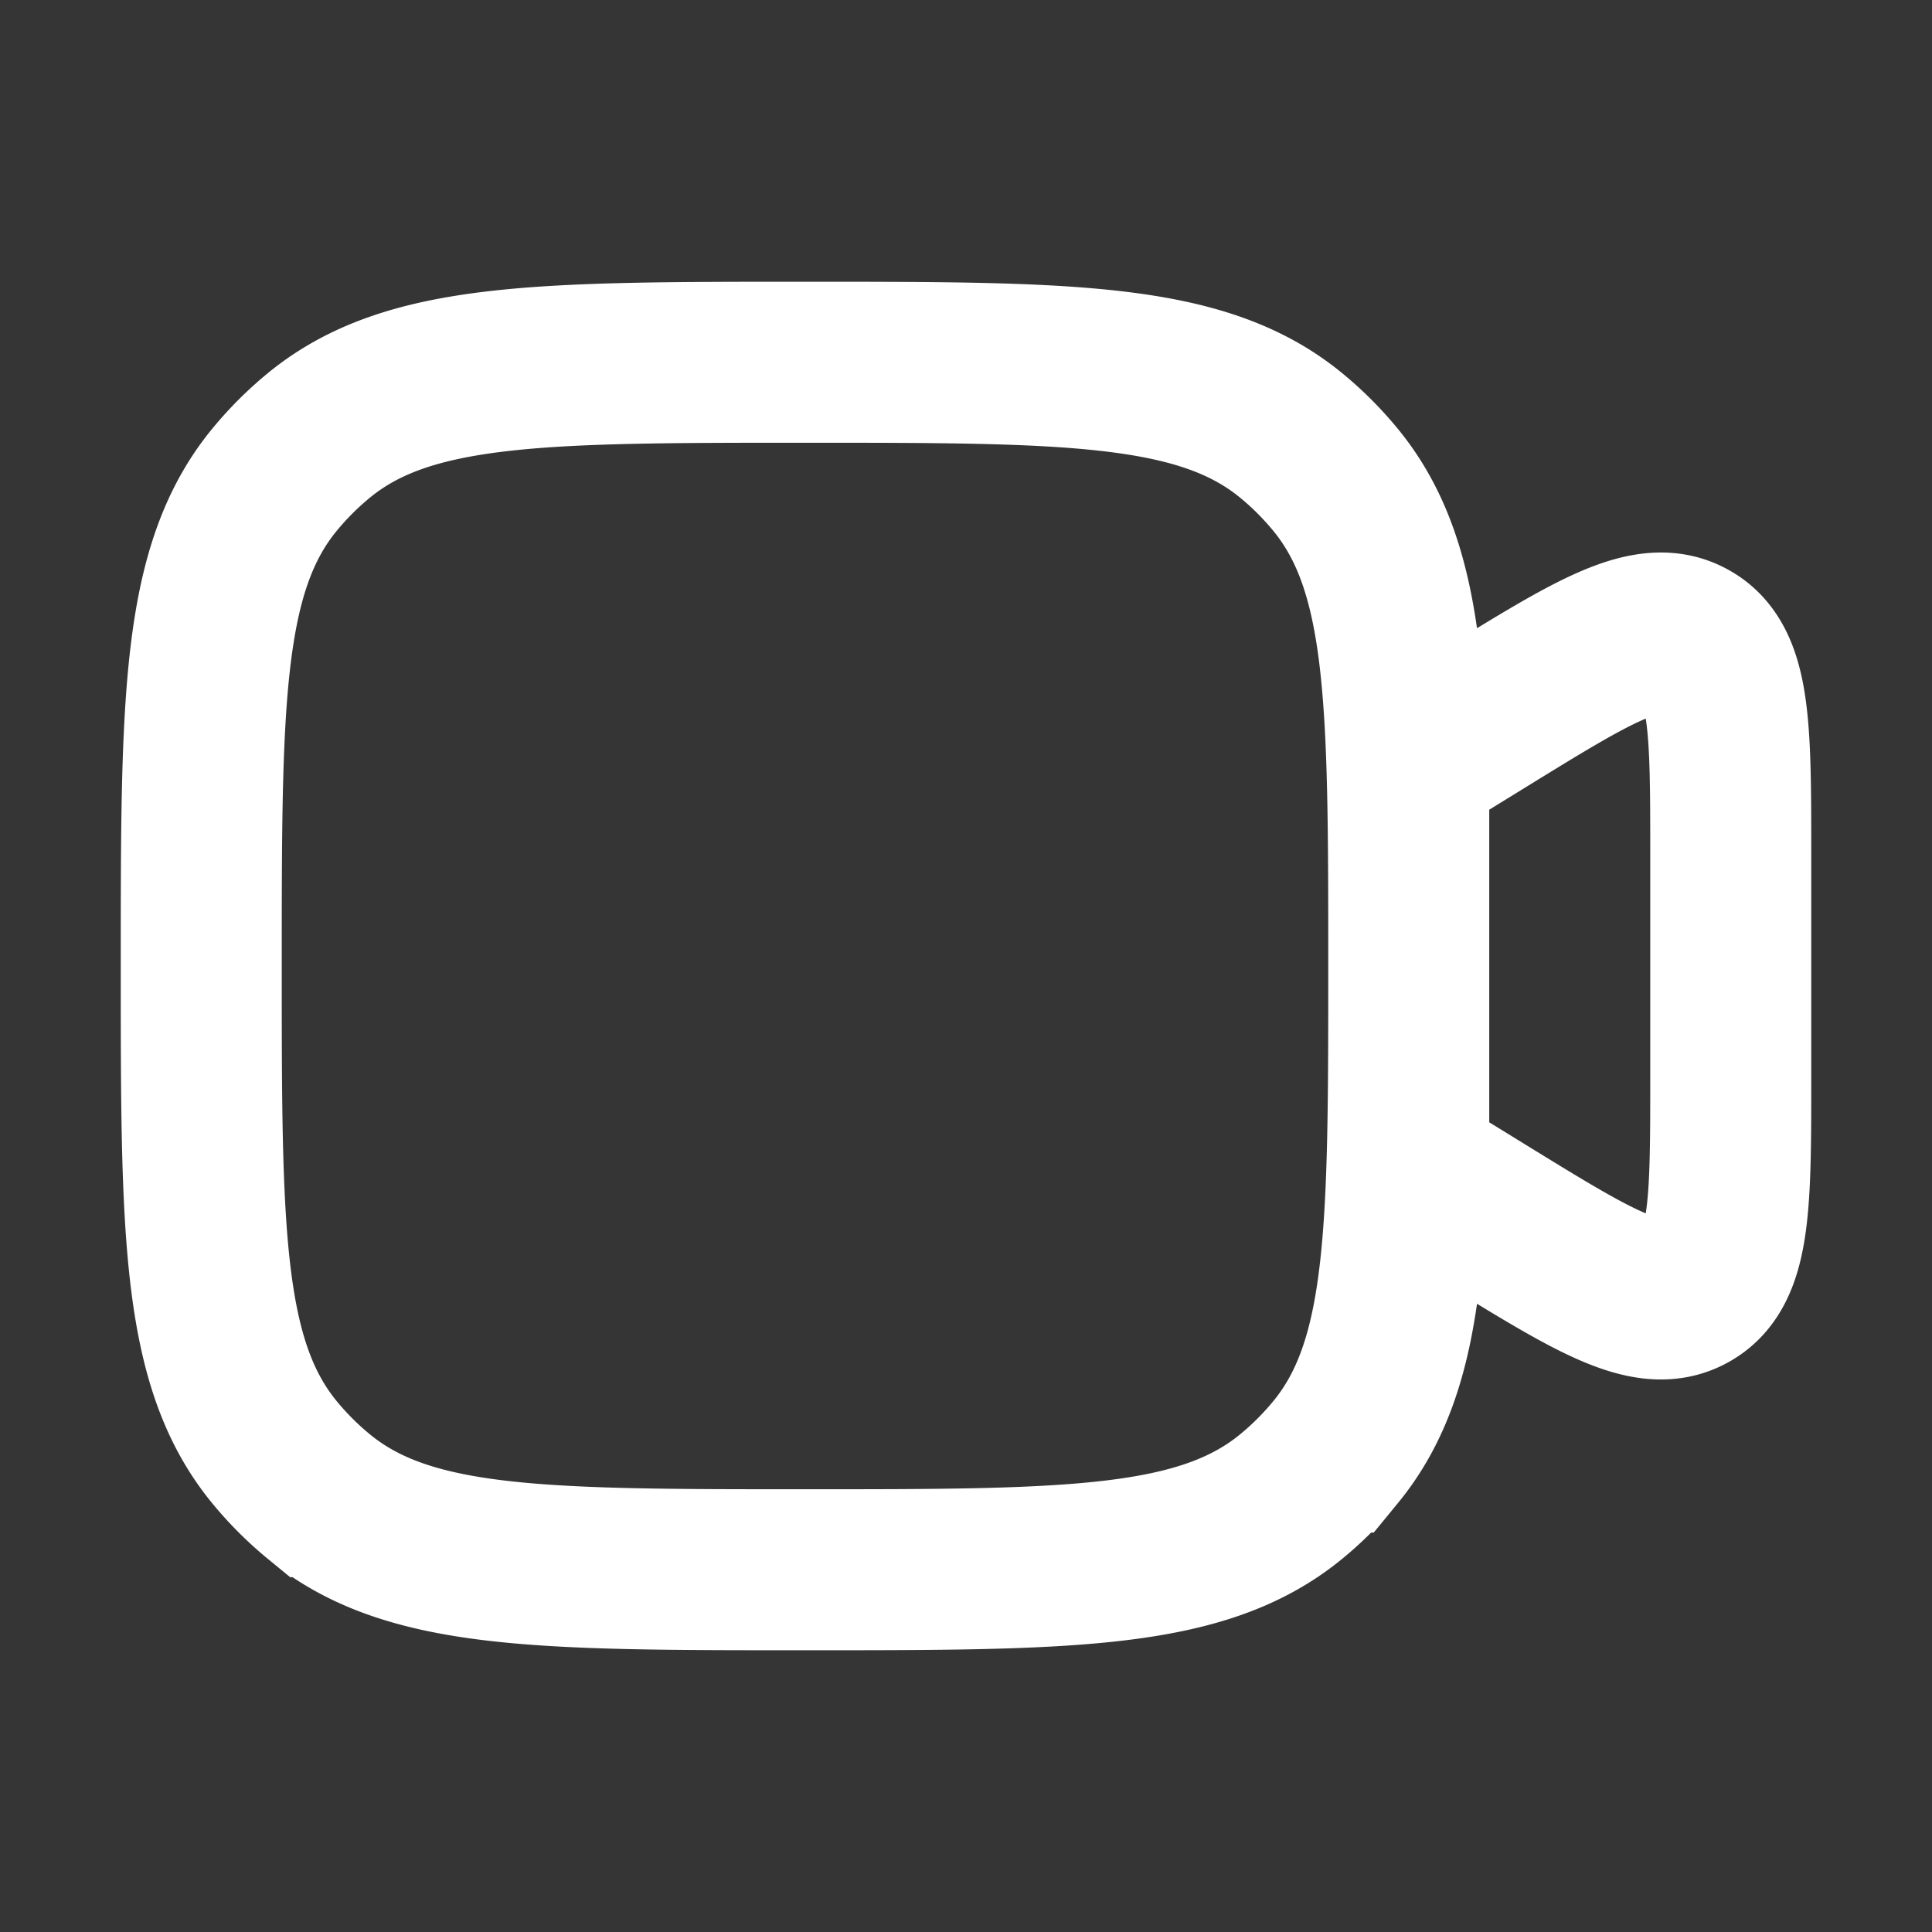 <svg xmlns="http://www.w3.org/2000/svg" width="24" height="24" fill="none"><rect width="100%" height="100%" fill="#333333" stroke="none"/><path fill="#fff" fill-opacity=".01" d="M24 0v24H0V0z"/><path stroke="#FFFFFF" stroke-width="2" d="M2.5 12c0-3.287 0-4.931.908-6.038a4 4 0 0 1 .554-.554C5.07 4.5 6.712 4.5 10 4.5c3.287 0 4.931 0 6.038.908a4 4 0 0 1 .554.554C17.5 7.07 17.5 8.712 17.5 12c0 3.287 0 4.931-.908 6.038a4.001 4.001 0 0 1-.554.554c-1.107.908-2.75.908-6.038.908-3.287 0-4.931 0-6.038-.908a4 4 0 0 1-.554-.554C2.5 16.93 2.5 15.288 2.5 12zM17.5 9.5l.951-.586c1.35-.831 2.024-1.247 2.537-.96.512.285.512 1.078.512 2.663v2.766c0 1.585 0 2.377-.512 2.663-.513.287-1.187-.13-2.537-.96L17.5 14.5z"/></svg>